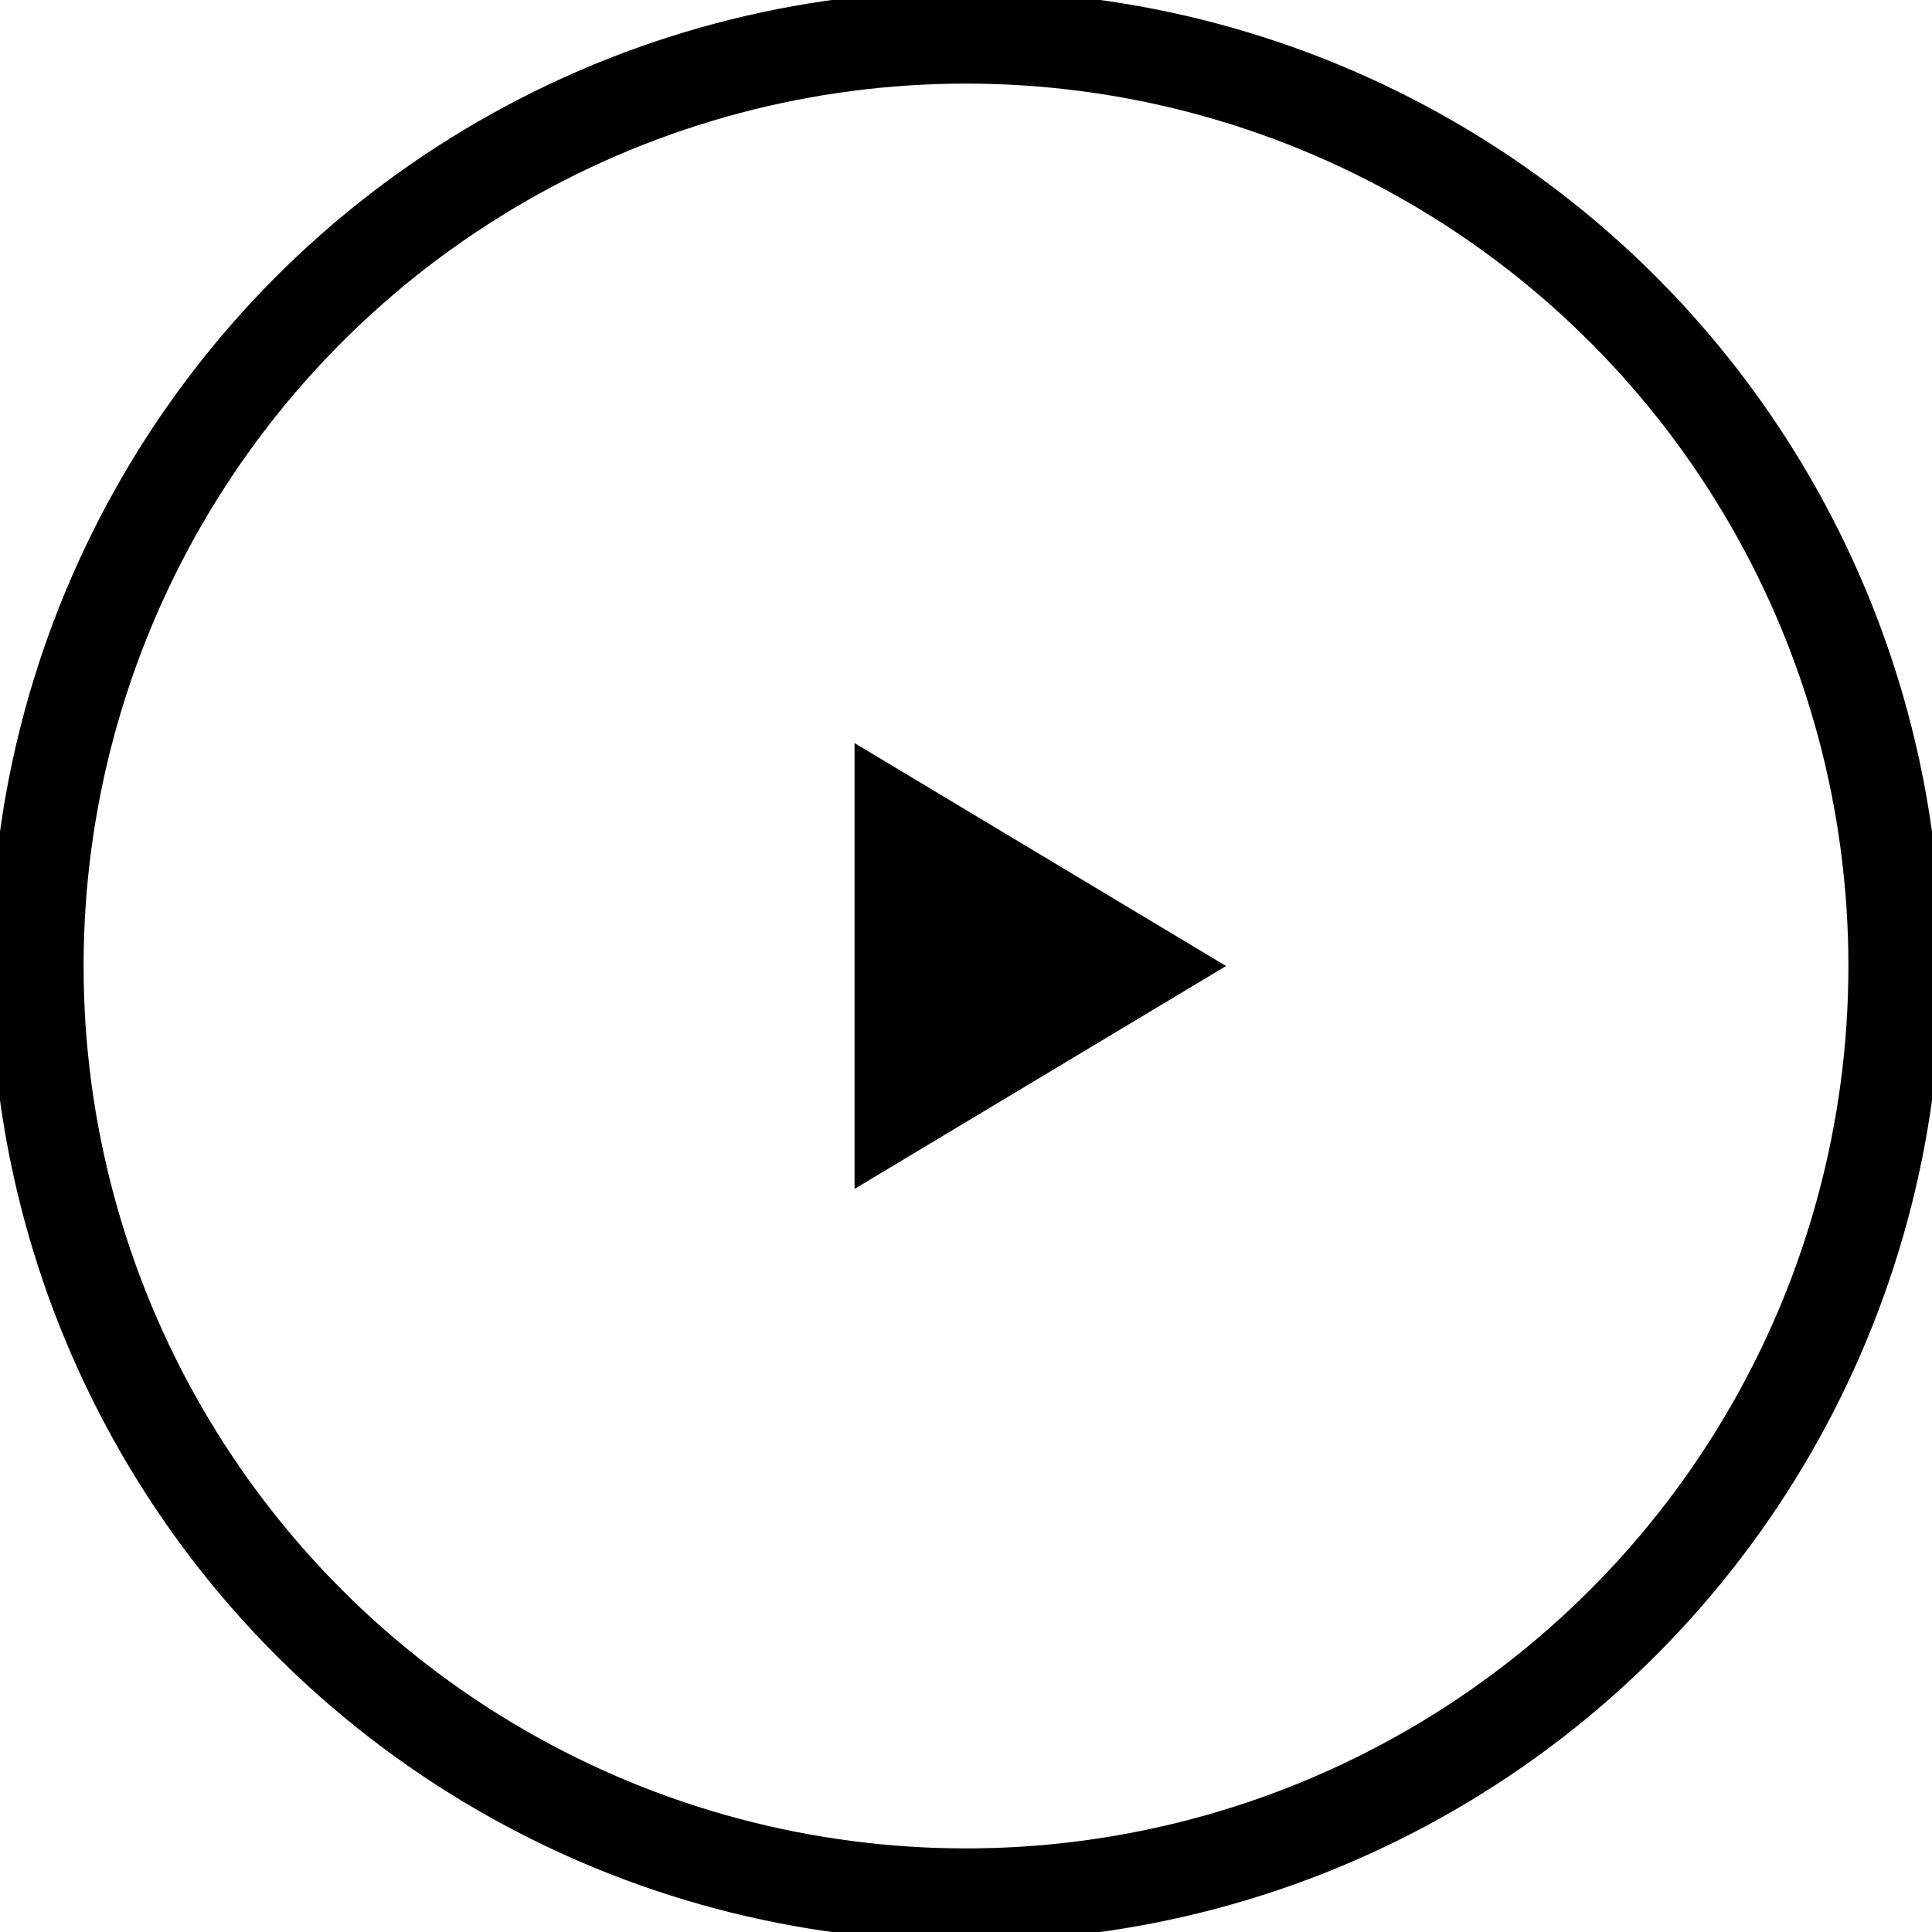 <svg width="52" height="52" xmlns="http://www.w3.org/2000/svg"><g transform="translate(1 1)" fill="none" fill-rule="evenodd"><circle stroke="currentColor" stroke-width="2.5" cx="25" cy="25" r="25"/><path fill="currentColor" d="M22 19v12l10-6z"/></g></svg>